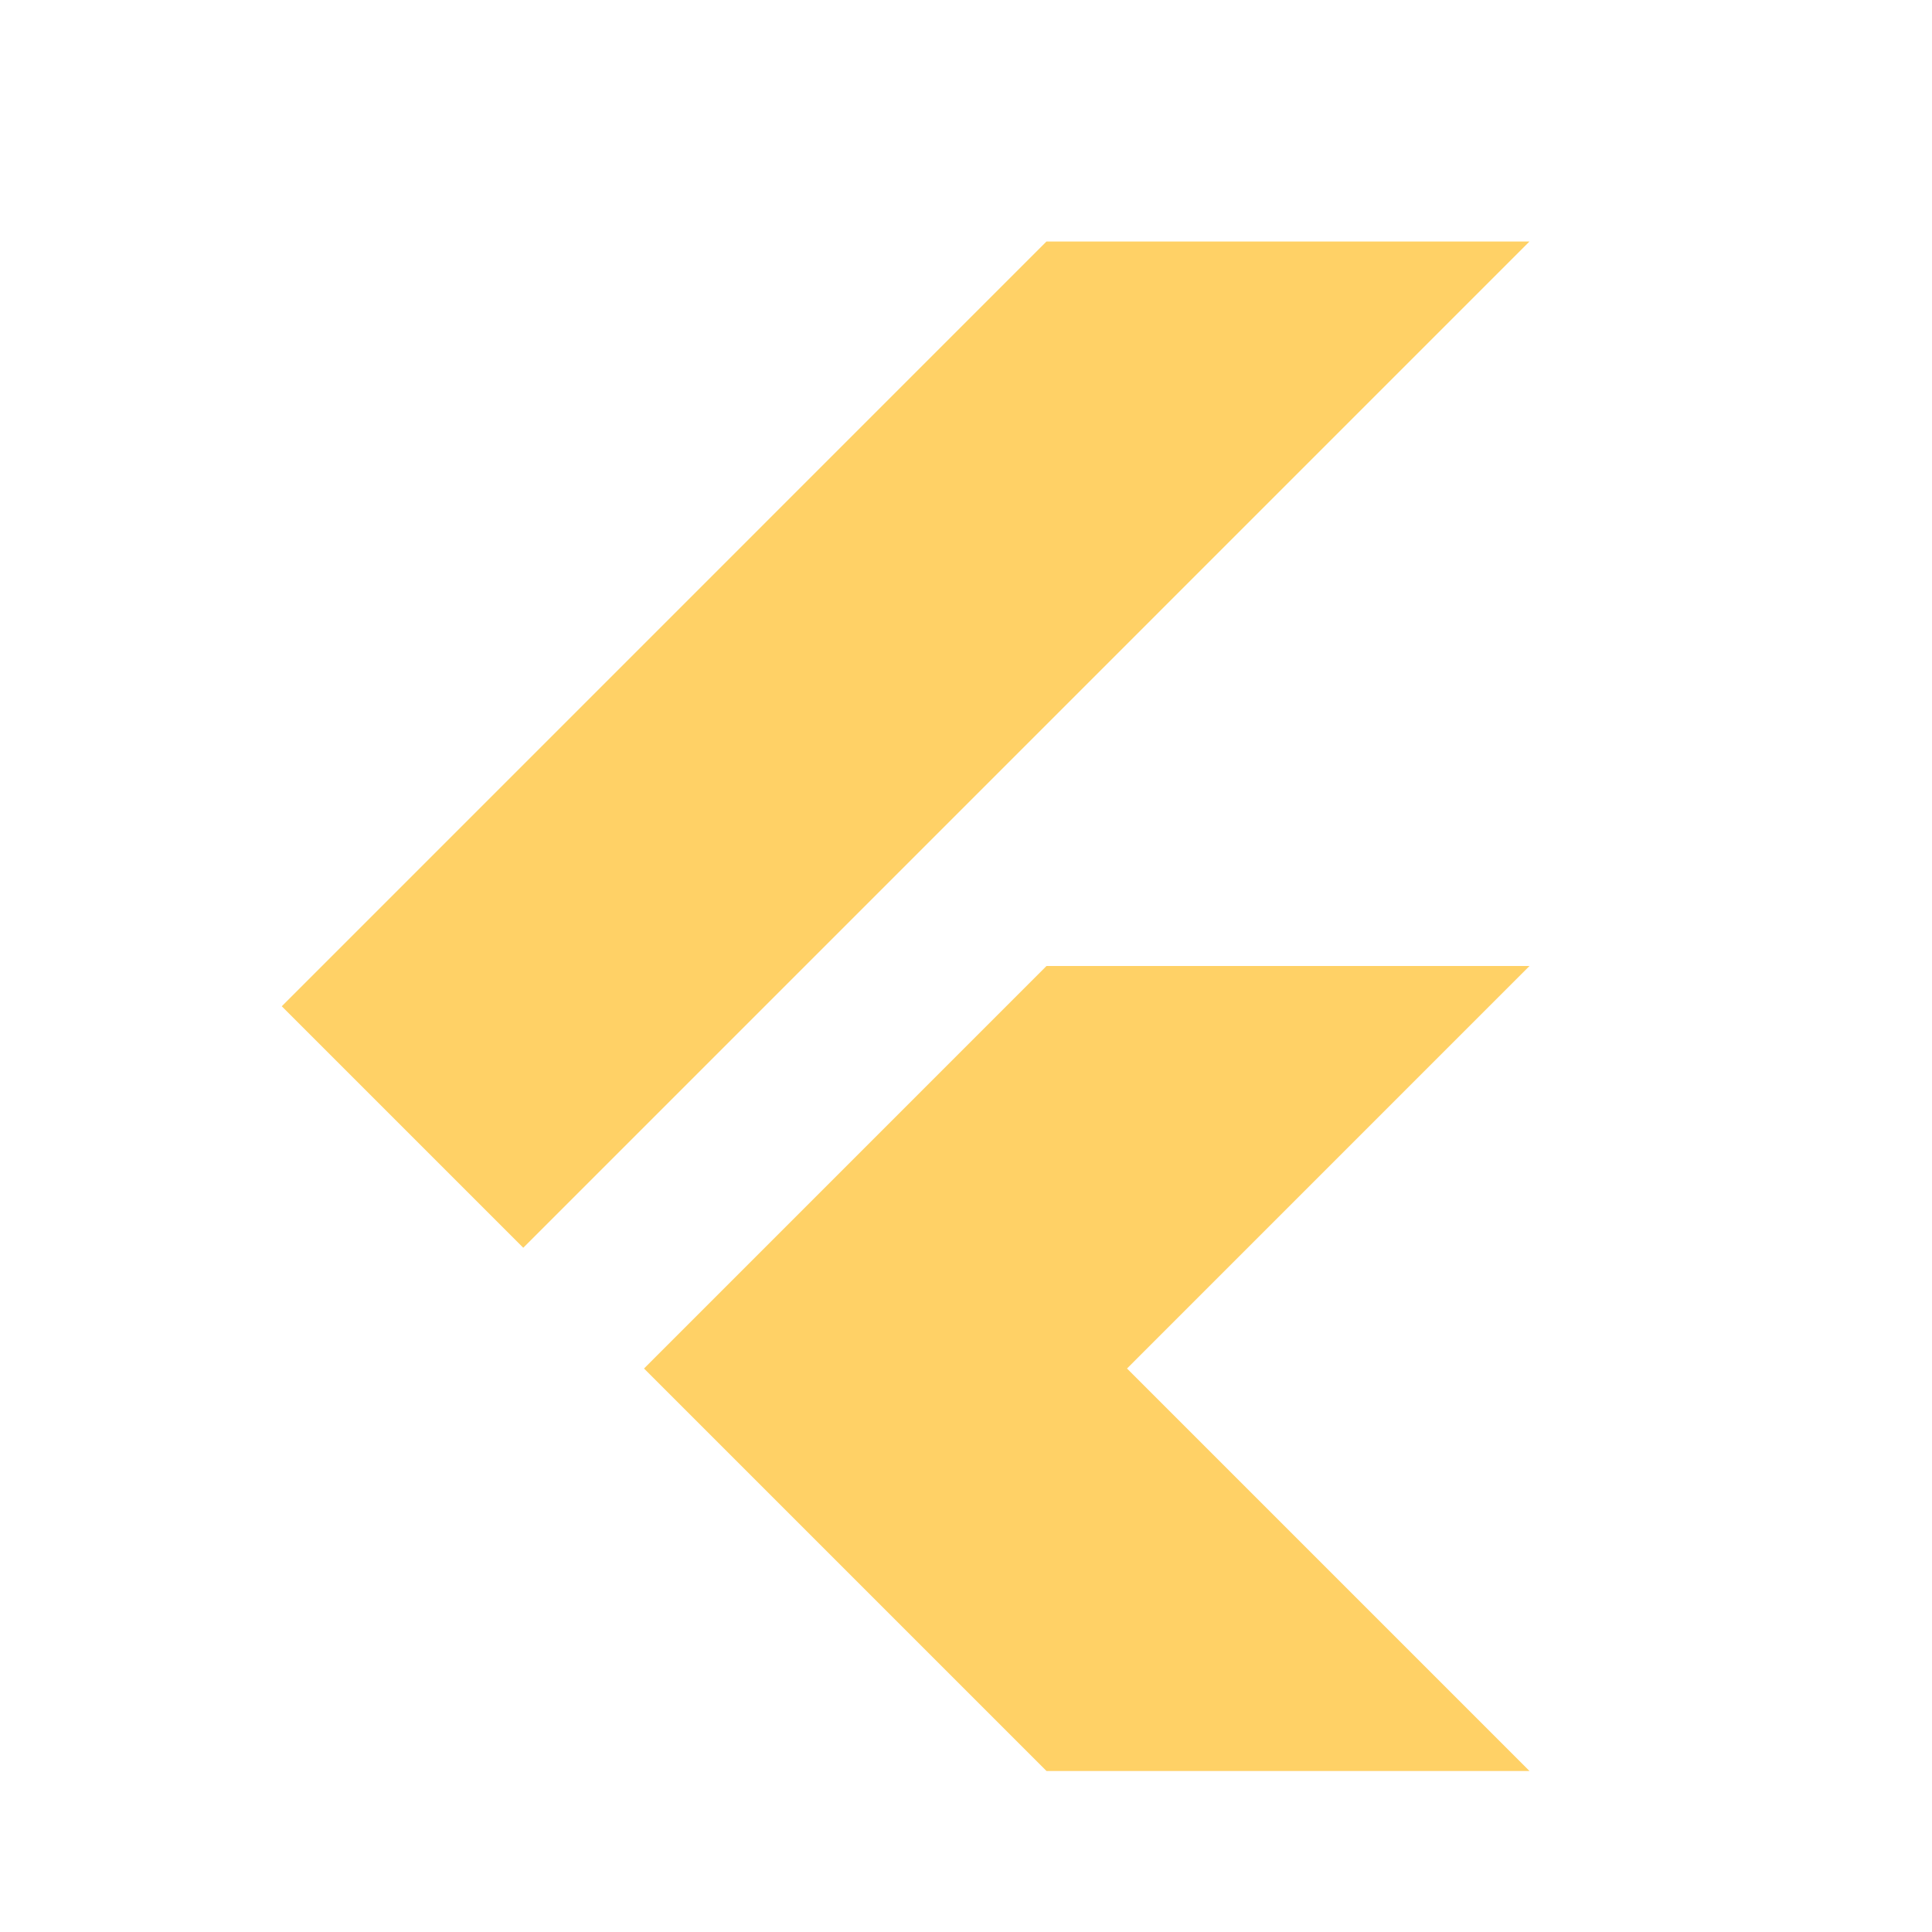 <?xml version="1.0" encoding="UTF-8"?>
<svg xmlns="http://www.w3.org/2000/svg" xmlns:xlink="http://www.w3.org/1999/xlink" viewBox="0 0 200 200" width="200px" height="200px">
<g id="surface147458641">
<path style=" stroke:none;fill-rule:nonzero;fill:rgb(100%,81.961%,40%);fill-opacity:1;" d="M 29.168 104.168 L 54.168 129.168 L 158.332 25 L 108.332 25 Z M 158.332 100 L 108.332 100 L 66.668 141.668 L 108.332 183.332 L 158.332 183.332 L 116.668 141.668 Z M 158.332 100 "/>
</g>
</svg>
